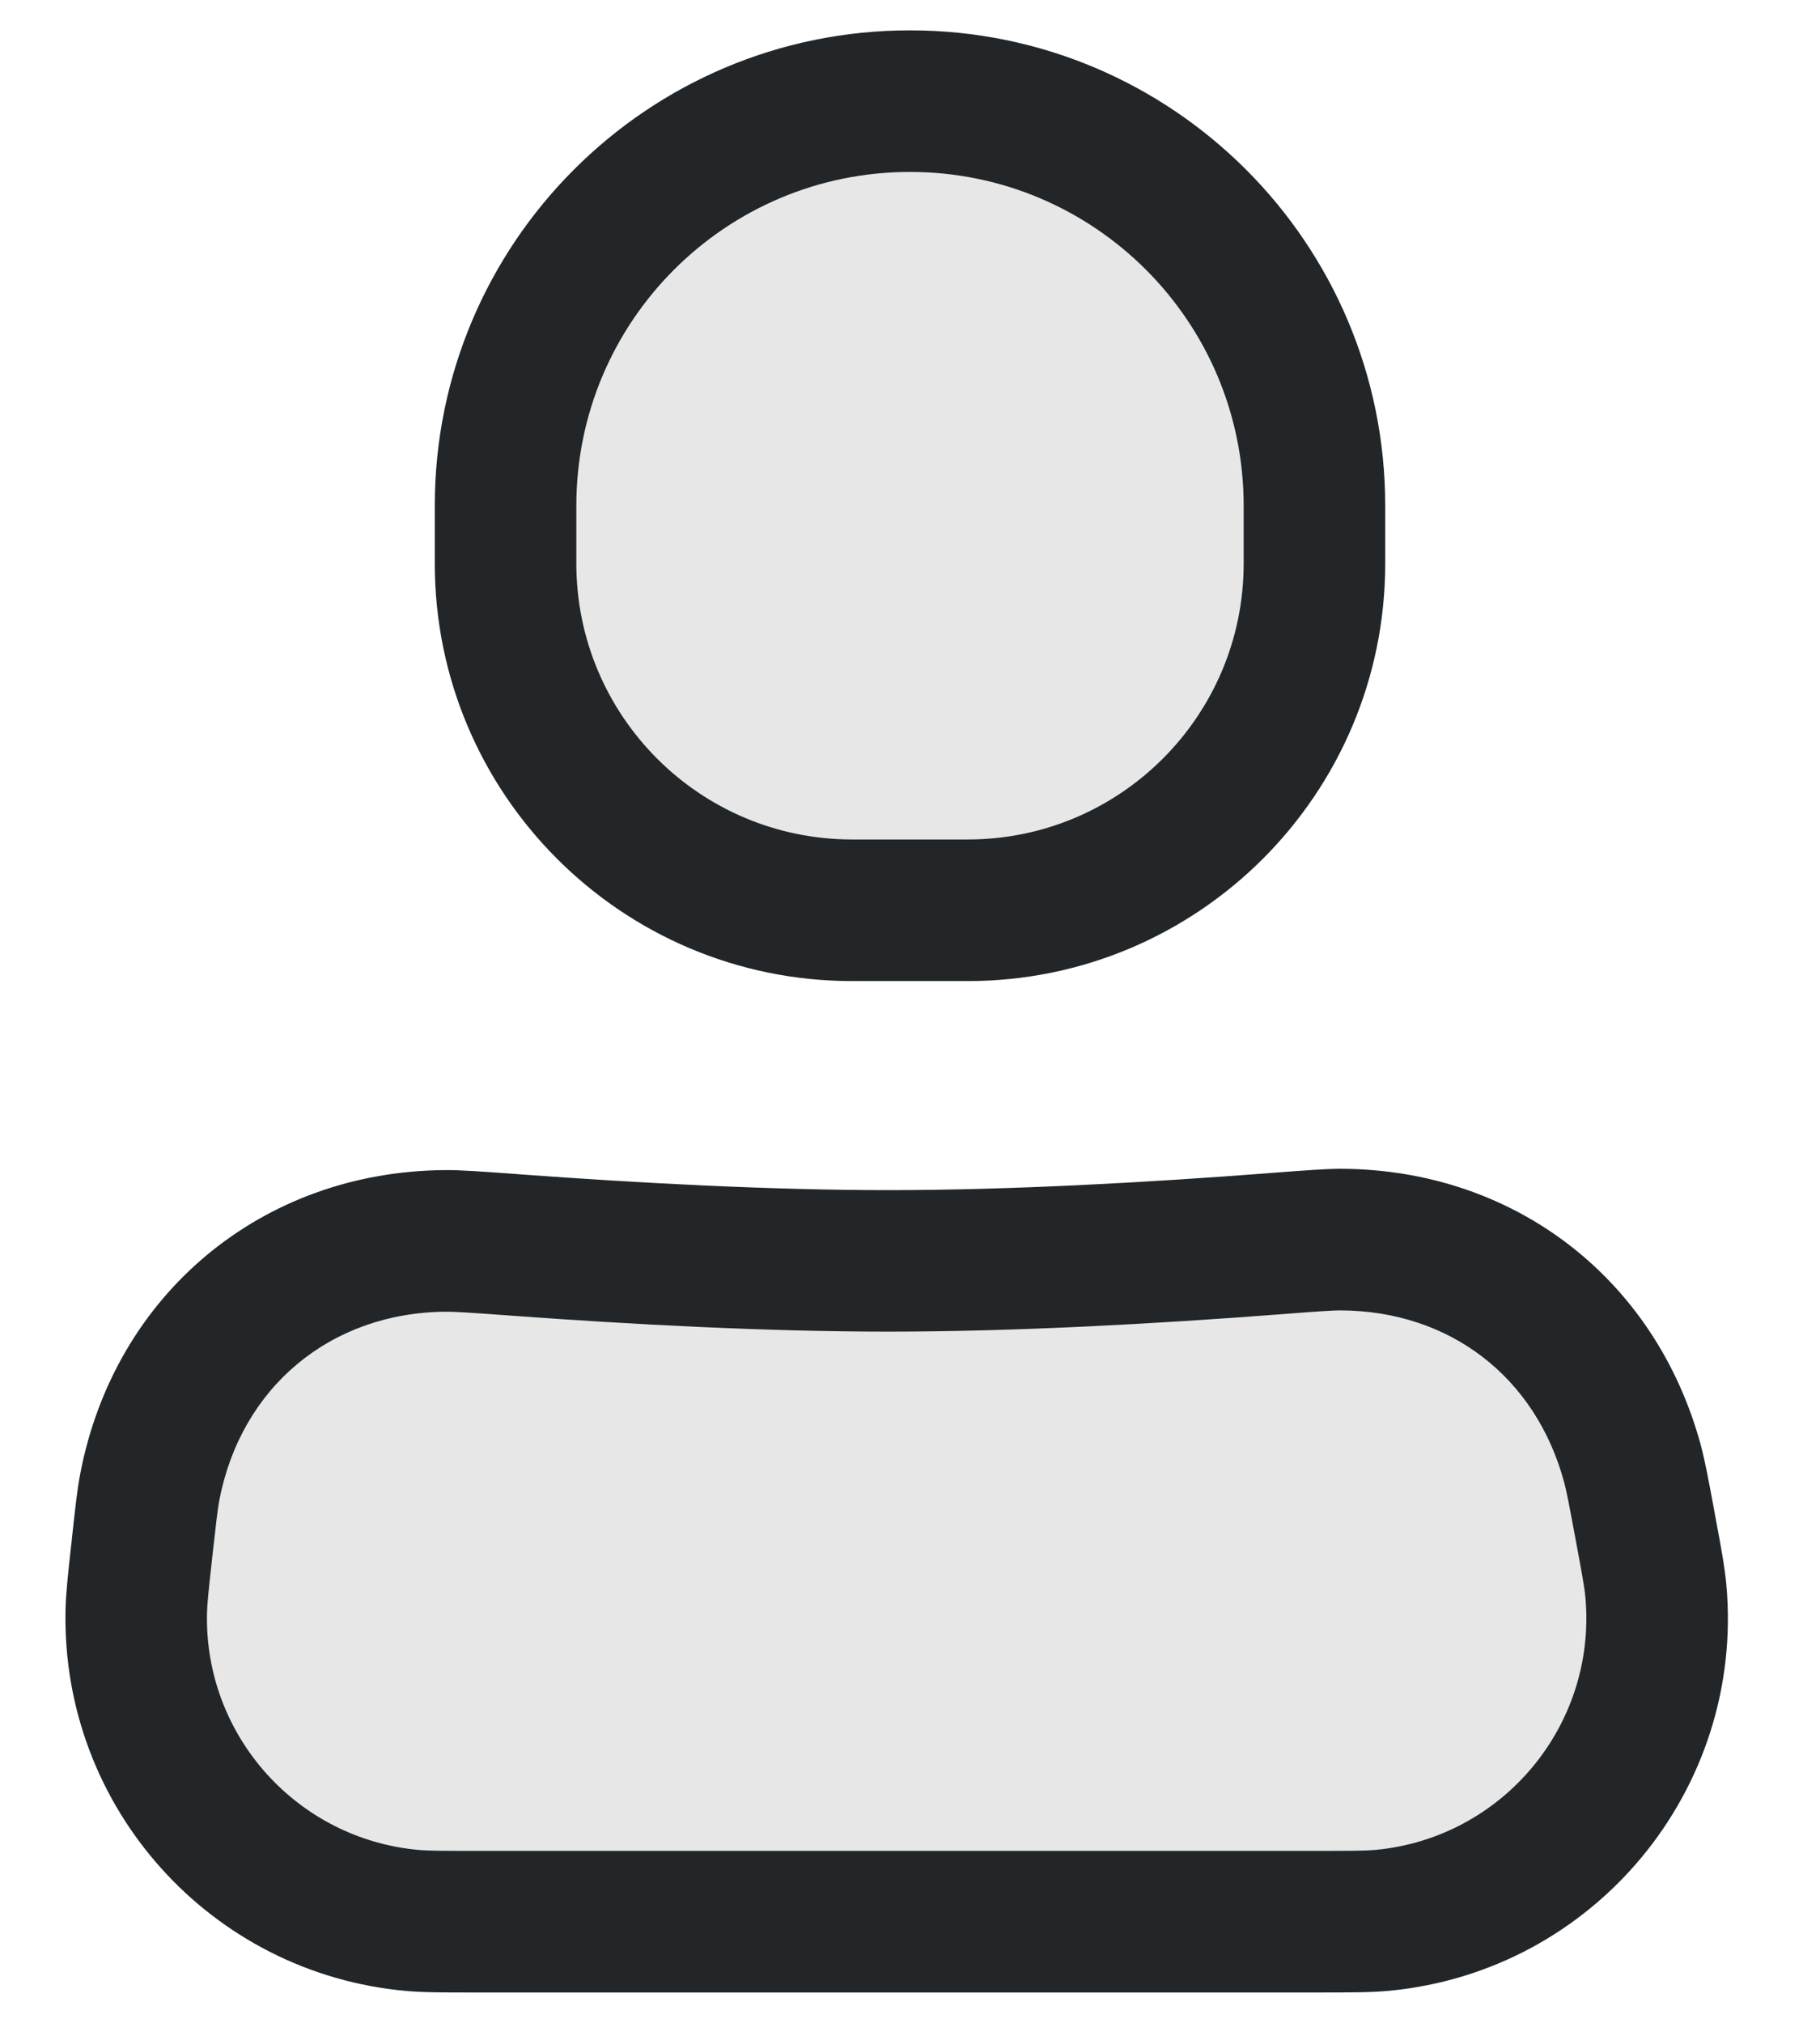 <svg width="18" height="20" viewBox="0 0 18 20" fill="none" xmlns="http://www.w3.org/2000/svg">
<path d="M1.404 15.322C1.44 14.988 1.459 14.82 1.481 14.701C1.76 13.254 2.931 12.28 4.404 12.268C4.526 12.267 4.715 12.281 5.095 12.309C6.272 12.396 7.599 12.466 8.786 12.466C10.024 12.466 11.397 12.389 12.591 12.298C12.957 12.27 13.139 12.255 13.258 12.256C14.655 12.26 15.783 13.126 16.146 14.474C16.177 14.589 16.207 14.748 16.266 15.065C16.332 15.415 16.364 15.59 16.377 15.732C16.524 17.375 15.316 18.829 13.674 18.986C13.532 19 13.354 19 12.998 19L8.786 19H4.7C4.376 19 4.214 19 4.082 18.988C2.51 18.848 1.315 17.515 1.348 15.938C1.351 15.805 1.368 15.644 1.404 15.322Z" fill="#C4C4C4" fill-opacity="0.4"/>
<path d="M5 5C5 2.791 6.791 1 9 1C11.209 1 13 2.791 13 5V5.571C13 7.465 11.465 9 9.571 9H8.429C6.535 9 5 7.465 5 5.571V5Z" fill="#C4C4C4" fill-opacity="0.4"/>
<path fill-rule="evenodd" clip-rule="evenodd" d="M13.256 12.956C13.173 12.956 13.028 12.966 12.644 12.996C11.442 13.088 10.049 13.166 8.785 13.166C7.575 13.166 6.229 13.094 5.043 13.007C4.646 12.978 4.495 12.968 4.41 12.969C3.269 12.977 2.384 13.714 2.169 14.834C2.153 14.918 2.138 15.048 2.099 15.398C2.062 15.736 2.049 15.858 2.047 15.952C2.022 17.162 2.939 18.184 4.144 18.291C4.237 18.299 4.36 18.3 4.7 18.3L12.998 18.3C13.371 18.3 13.507 18.299 13.607 18.29C14.866 18.169 15.792 17.055 15.68 15.795C15.671 15.694 15.646 15.56 15.578 15.194C15.516 14.861 15.492 14.738 15.47 14.657C15.189 13.613 14.337 12.959 13.256 12.956ZM12.585 11.596C12.905 11.572 13.113 11.556 13.26 11.556C14.972 11.561 16.376 12.639 16.822 14.292C16.86 14.434 16.895 14.618 16.947 14.897L16.962 14.98C17.02 15.289 17.058 15.494 17.074 15.67C17.256 17.697 15.766 19.49 13.74 19.683C13.564 19.7 13.355 19.7 13.041 19.7L4.7 19.7C4.687 19.7 4.674 19.7 4.661 19.7C4.374 19.7 4.184 19.7 4.02 19.685C2.081 19.513 0.608 17.869 0.648 15.923C0.651 15.759 0.672 15.569 0.703 15.285C0.705 15.272 0.706 15.259 0.708 15.246C0.709 15.231 0.711 15.217 0.712 15.203C0.744 14.909 0.765 14.717 0.794 14.569C1.135 12.794 2.591 11.582 4.399 11.569C4.549 11.567 4.764 11.583 5.096 11.607C5.112 11.609 5.129 11.61 5.146 11.611C6.316 11.697 7.623 11.767 8.785 11.767C9.998 11.767 11.352 11.691 12.537 11.6L12.585 11.596Z" fill="#222628"/>
<path fill-rule="evenodd" clip-rule="evenodd" d="M4.3 5C4.3 2.404 6.404 0.3 9 0.3C11.595 0.3 13.7 2.404 13.7 5V5.571C13.7 7.851 11.851 9.7 9.571 9.7H8.428C6.148 9.7 4.3 7.851 4.3 5.571V5ZM9 1.7C7.177 1.7 5.7 3.177 5.7 5V5.571C5.7 7.078 6.921 8.3 8.428 8.3H9.571C11.078 8.3 12.3 7.078 12.3 5.571V5C12.3 3.177 10.822 1.7 9 1.7Z" fill="#222628"/>
</svg>
